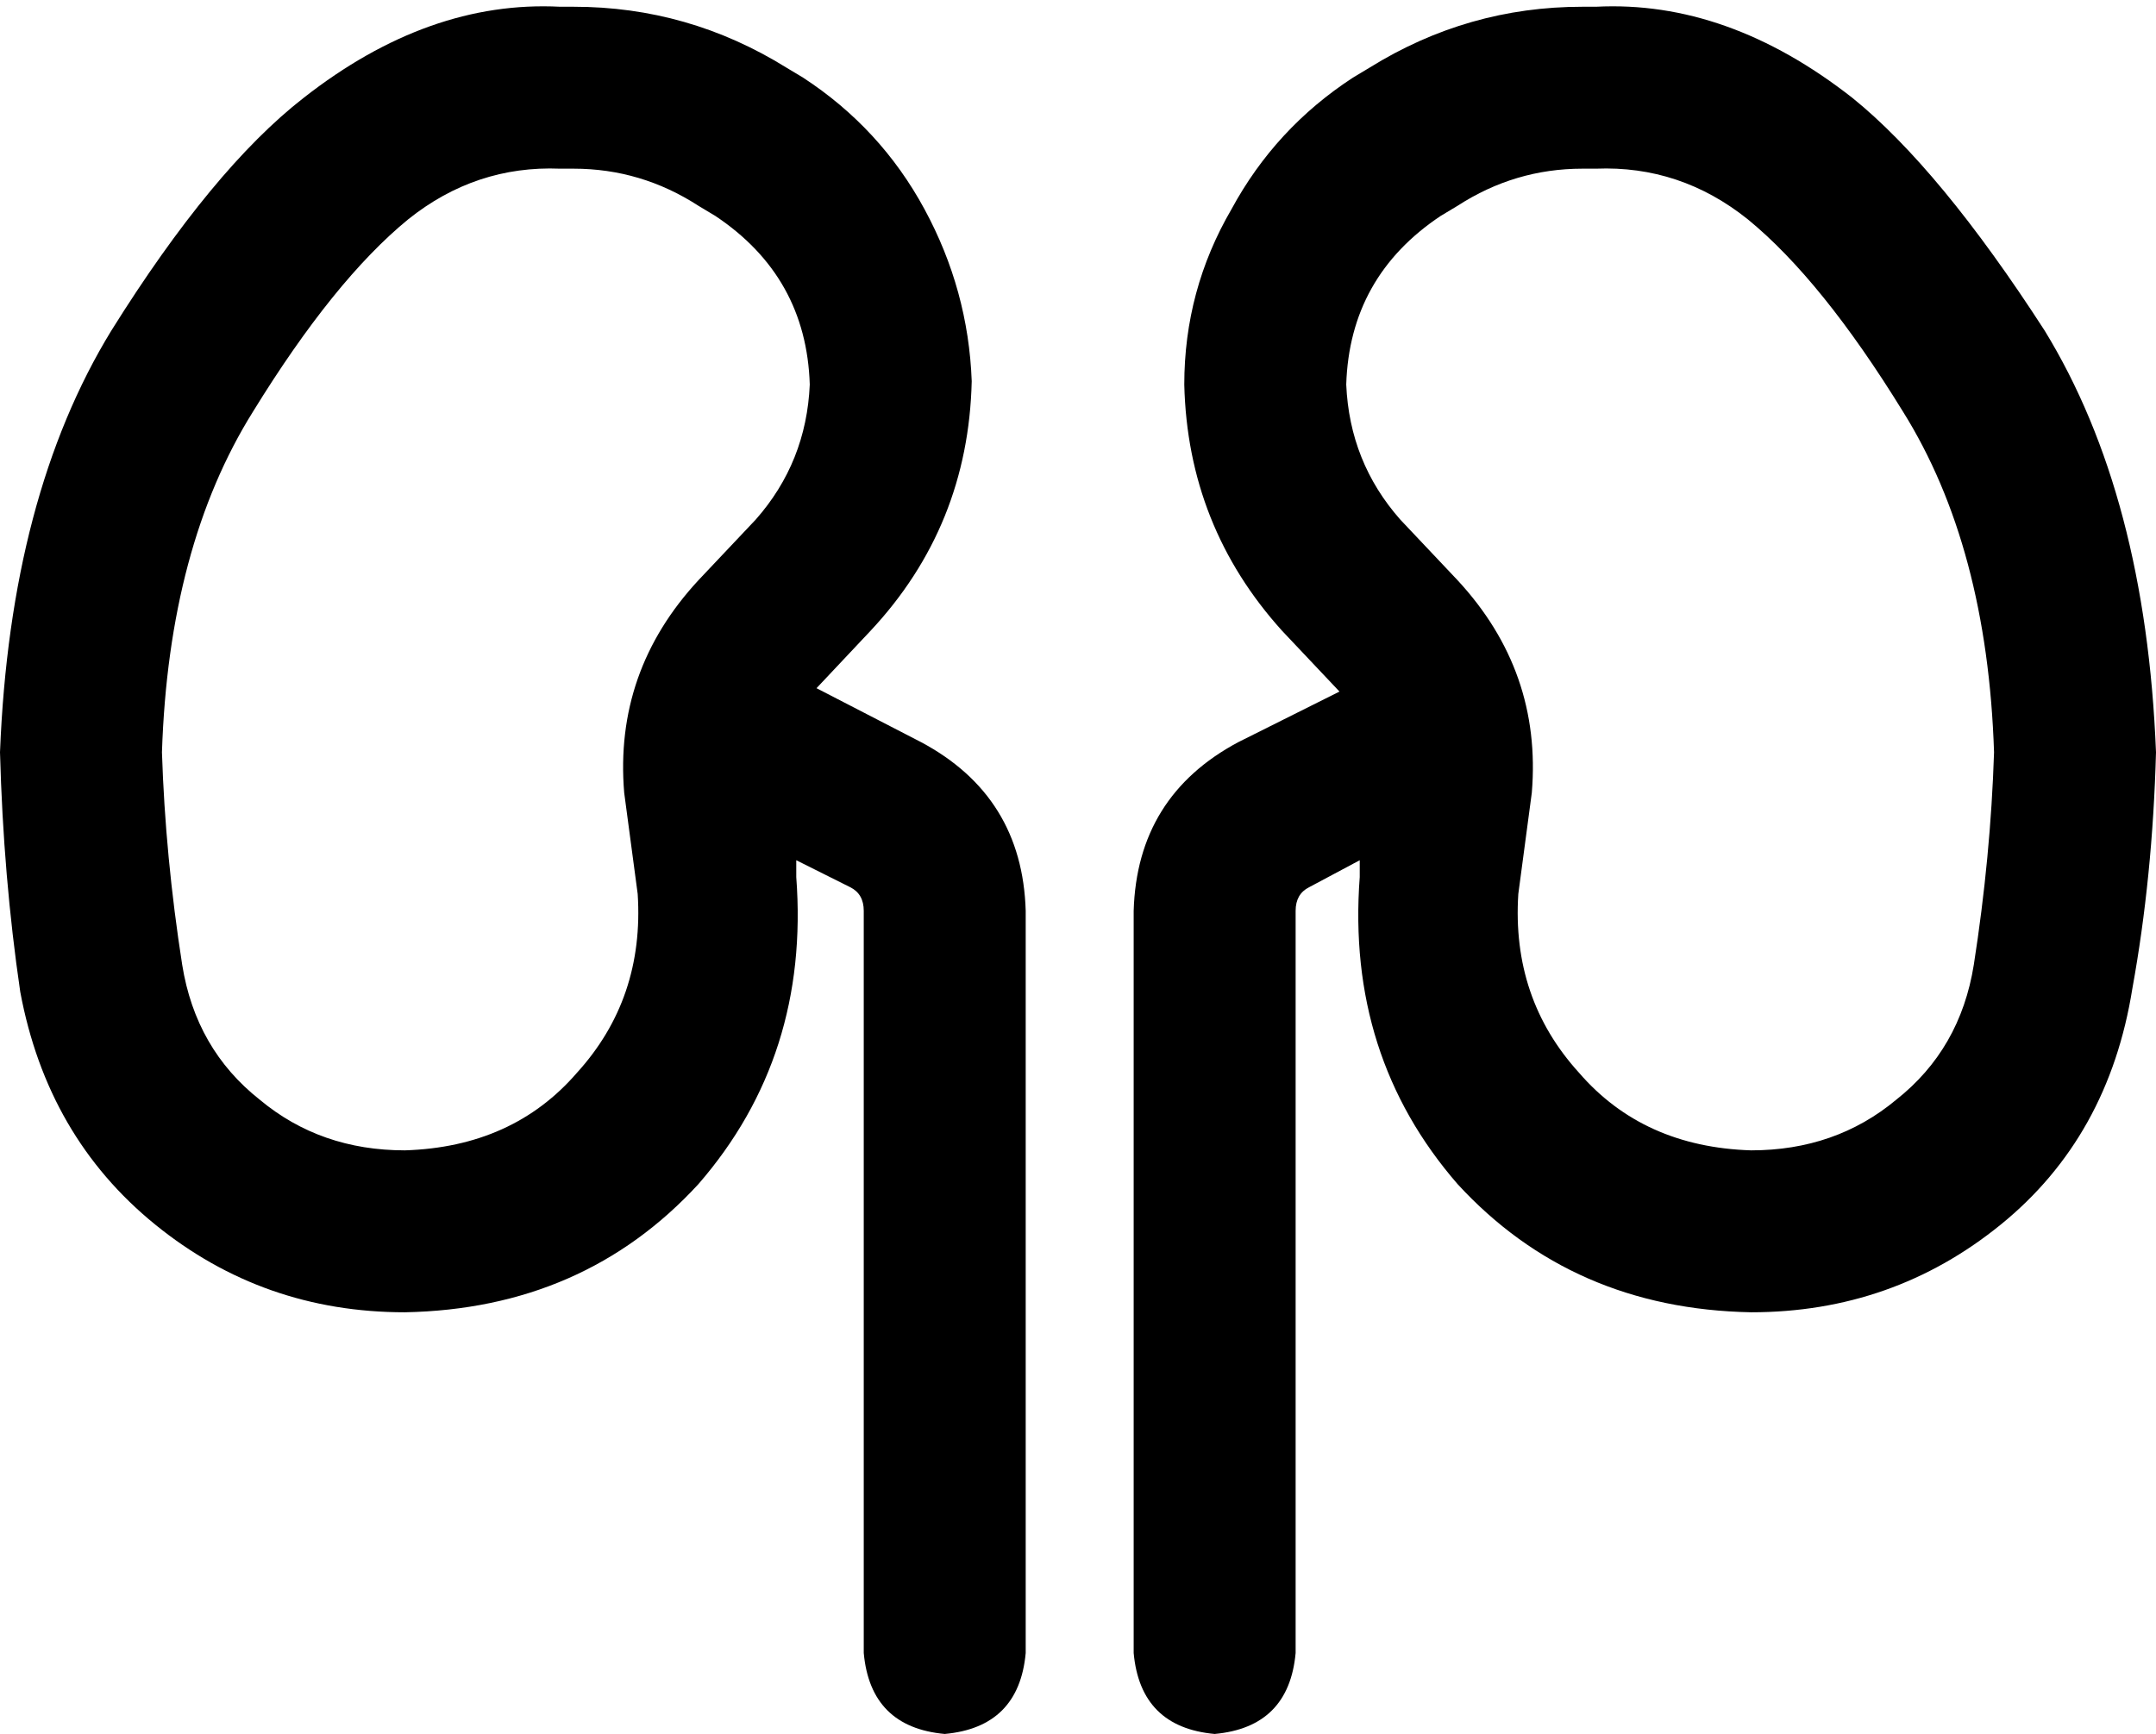 <svg xmlns="http://www.w3.org/2000/svg" viewBox="0 0 639 514">
  <path d="M 166 2 Q 127 0 90 29 Q 63 50 33 98 Q 3 147 0 223 Q 1 260 6 294 Q 14 337 46 363 Q 78 389 120 389 Q 173 388 207 351 Q 240 313 236 260 L 236 255 L 236 255 L 252 263 L 252 263 Q 256 265 256 270 L 256 490 L 256 490 Q 258 512 280 514 Q 302 512 304 490 L 304 270 L 304 270 Q 303 236 273 220 L 242 204 L 242 204 L 258 187 L 258 187 Q 287 156 288 113 Q 287 86 274 62 Q 261 38 238 23 L 233 20 L 233 20 L 220 40 L 220 40 L 233 20 L 233 20 Q 204 2 170 2 L 166 2 L 166 2 Z M 121 65 Q 141 49 166 50 L 170 50 L 170 50 Q 190 50 207 61 L 212 64 L 212 64 Q 239 82 240 114 Q 239 137 224 154 L 207 172 L 207 172 Q 182 199 185 235 L 189 265 L 189 265 Q 191 296 171 318 Q 152 340 120 341 Q 95 341 77 326 Q 58 311 54 286 Q 49 254 48 223 Q 50 162 75 122 Q 99 83 121 65 L 121 65 Z M 432 61 Q 449 50 469 50 L 473 50 L 473 50 Q 498 49 518 65 Q 540 83 564 122 Q 589 162 591 223 Q 590 254 585 286 Q 581 311 562 326 Q 544 341 519 341 Q 487 340 468 318 Q 448 296 450 265 L 454 235 L 454 235 Q 457 199 432 172 L 415 154 L 415 154 Q 400 137 399 114 Q 400 82 427 64 L 432 61 L 432 61 Z M 469 2 Q 435 2 406 20 L 401 23 L 401 23 Q 378 38 365 62 Q 351 86 351 114 Q 352 156 380 187 L 397 205 L 397 205 L 367 220 L 367 220 Q 337 236 336 270 L 336 490 L 336 490 Q 338 512 360 514 Q 382 512 384 490 L 384 270 L 384 270 Q 384 265 388 263 L 403 255 L 403 255 L 403 260 L 403 260 Q 399 313 432 351 Q 466 388 519 389 Q 561 389 593 363 Q 625 337 632 293 Q 638 260 639 223 Q 636 147 606 98 Q 575 50 549 29 Q 512 0 473 2 L 469 2 L 469 2 Z" />
</svg>